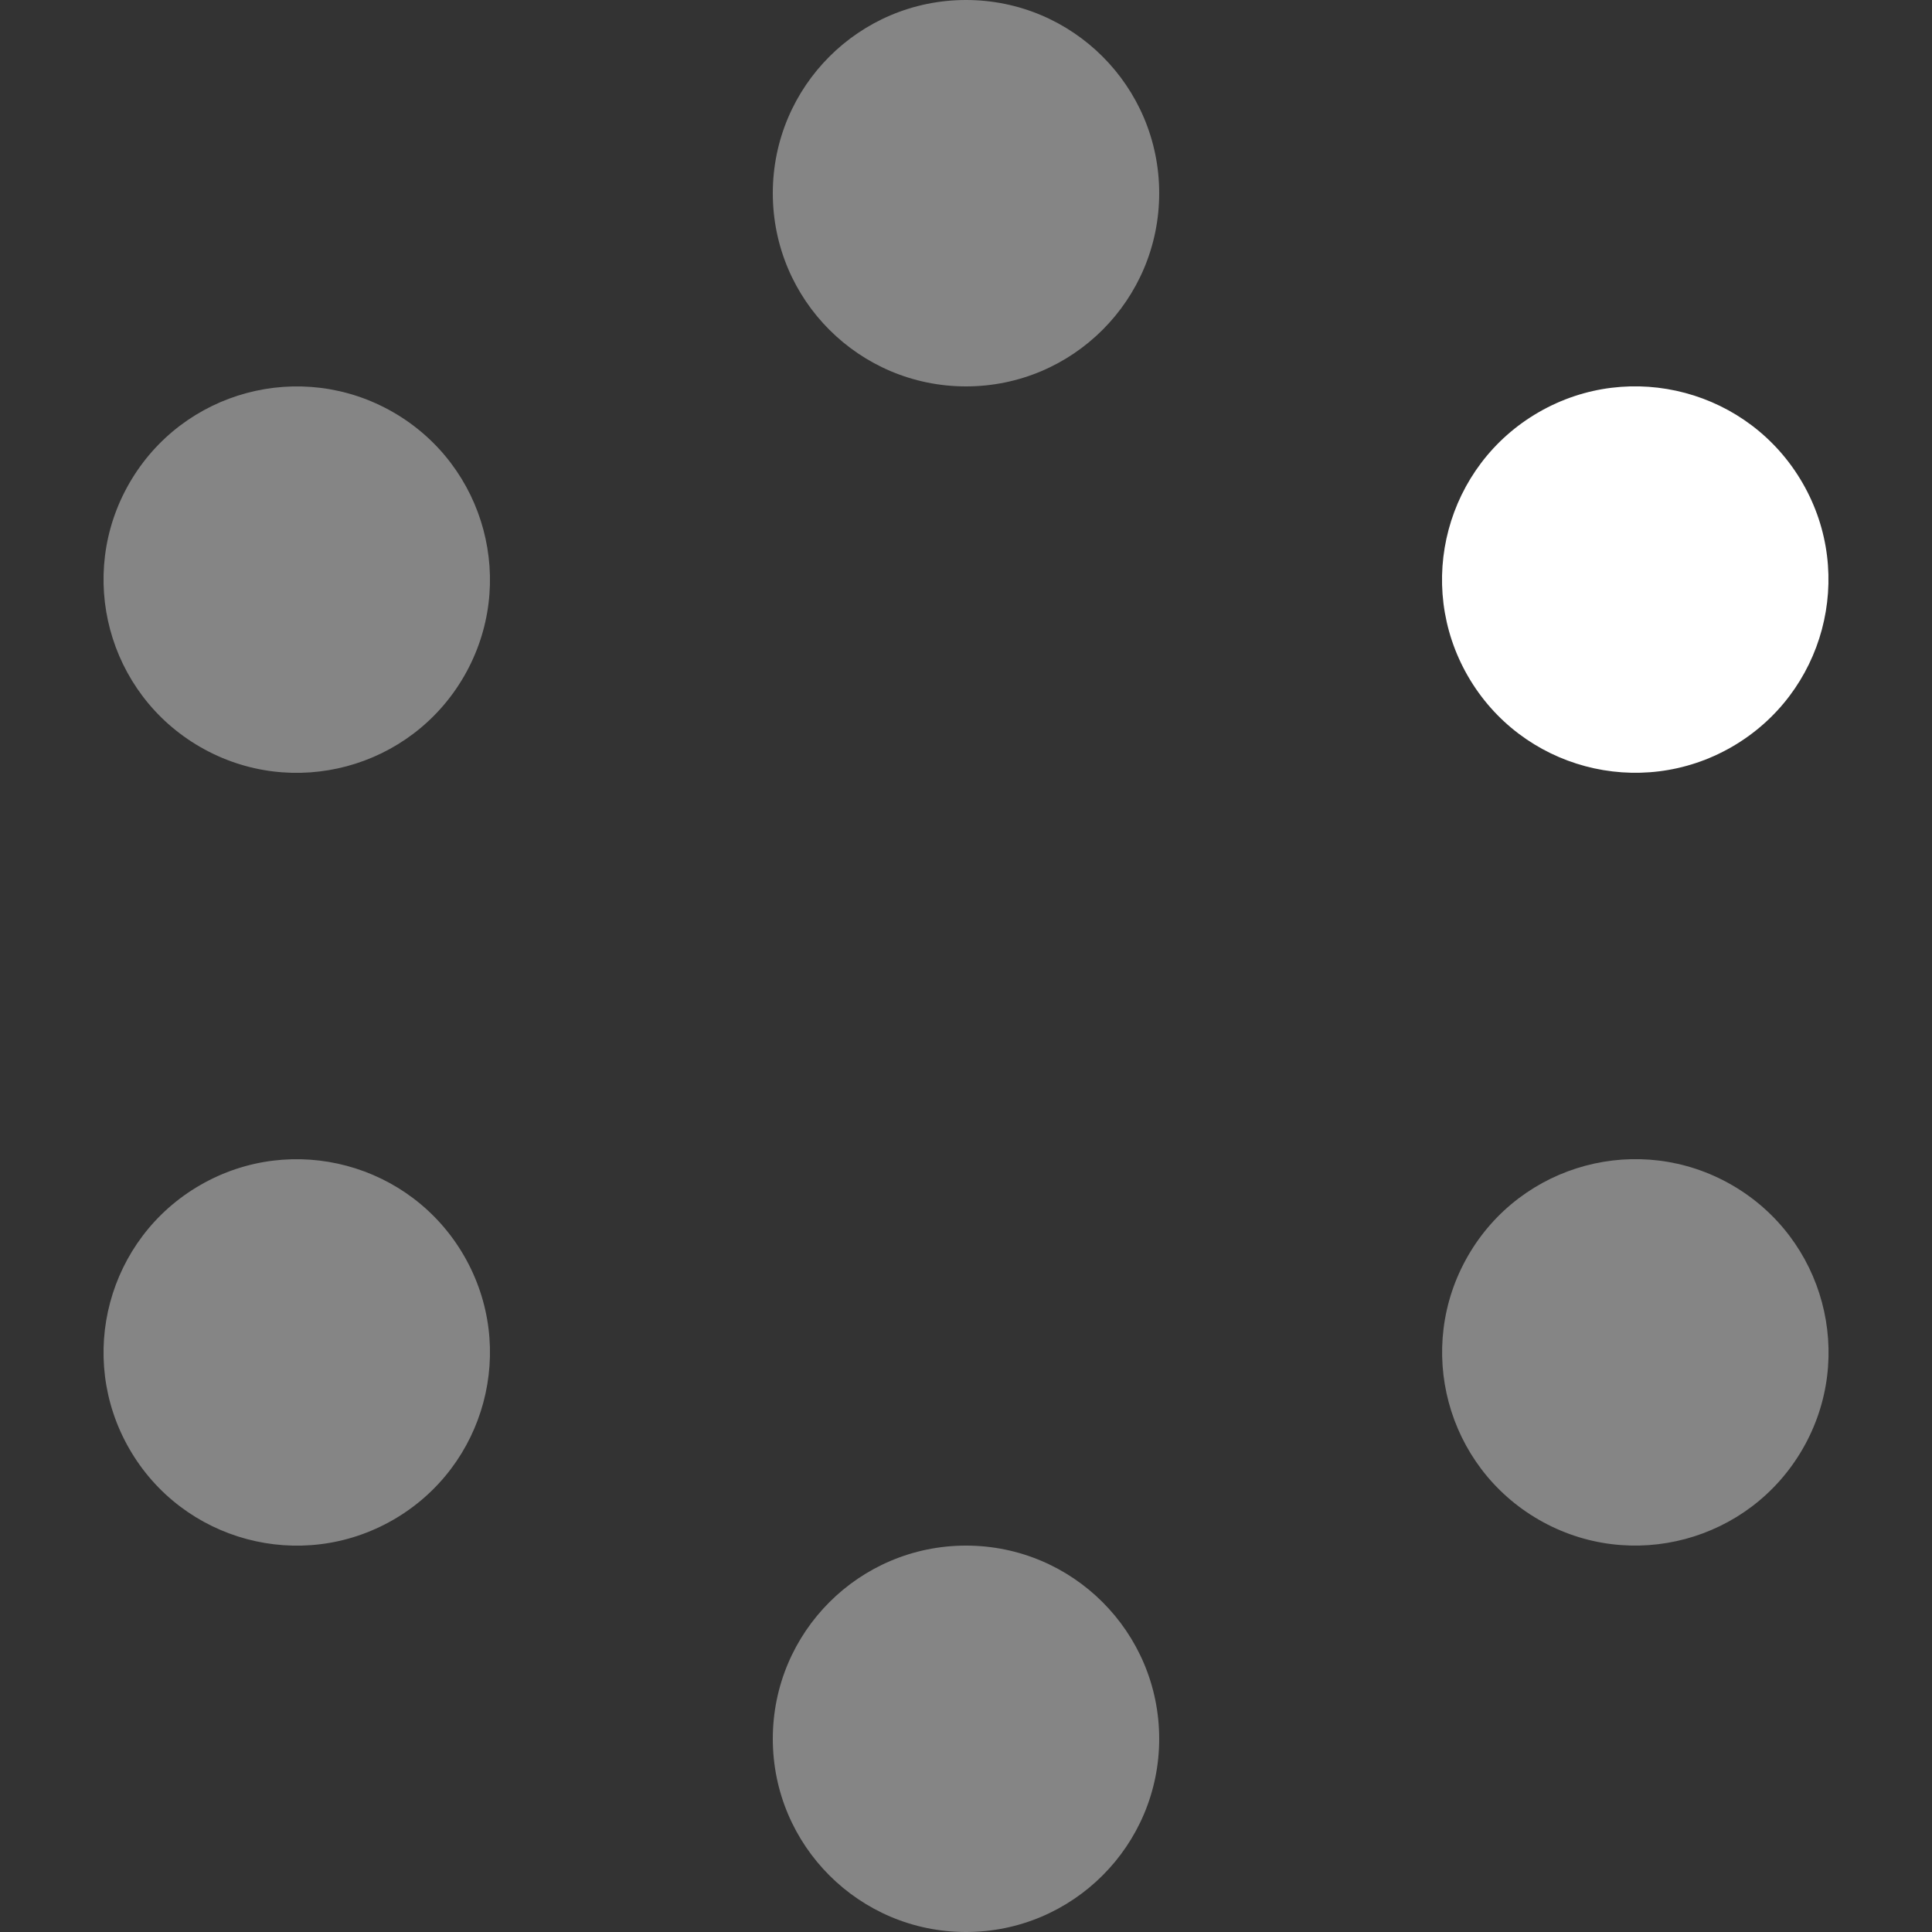 <svg xmlns="http://www.w3.org/2000/svg" xmlns:xlink="http://www.w3.org/1999/xlink" xmlns:svgjs="http://svgjs.com/svgjs" version="1.1" width="512" height="512" x="0" y="0" viewBox="0 0 20 20" style="enable-background:new 0 0 512 512" xml:space="preserve" class=""><rect x="0" y="0" width="20" height="20" fill="#333333" stroke="none"/><g><script/><g xmlns="http://www.w3.org/2000/svg" fill="#28303f"><circle cx="10" cy="2" opacity=".4" r="2" fill="#ffffff" data-original="#28303f" class=""/><circle cx="10" cy="18" opacity=".4" r="2" fill="#ffffff" data-original="#28303f" class=""/><circle cx="16.928" cy="6" r="2" transform="matrix(.5 .866 -.866 .5 13.66 -11.66)" fill="#ffffff" data-original="#28303f" class=""/><circle cx="3.072" cy="14" opacity=".4" r="2" transform="matrix(.5 .866 -.866 .5 13.66 4.34)" fill="#ffffff" data-original="#28303f" class=""/><circle cx="16.928" cy="14" opacity=".4" r="2" transform="matrix(-.5 .866 -.866 -.5 37.517 6.34)" fill="#ffffff" data-original="#28303f" class=""/><circle cx="3.072" cy="6" opacity=".4" r="2" transform="matrix(-.5 .866 -.866 -.5 9.804 6.34)" fill="#ffffff" data-original="#28303f" class=""/></g></g></svg>